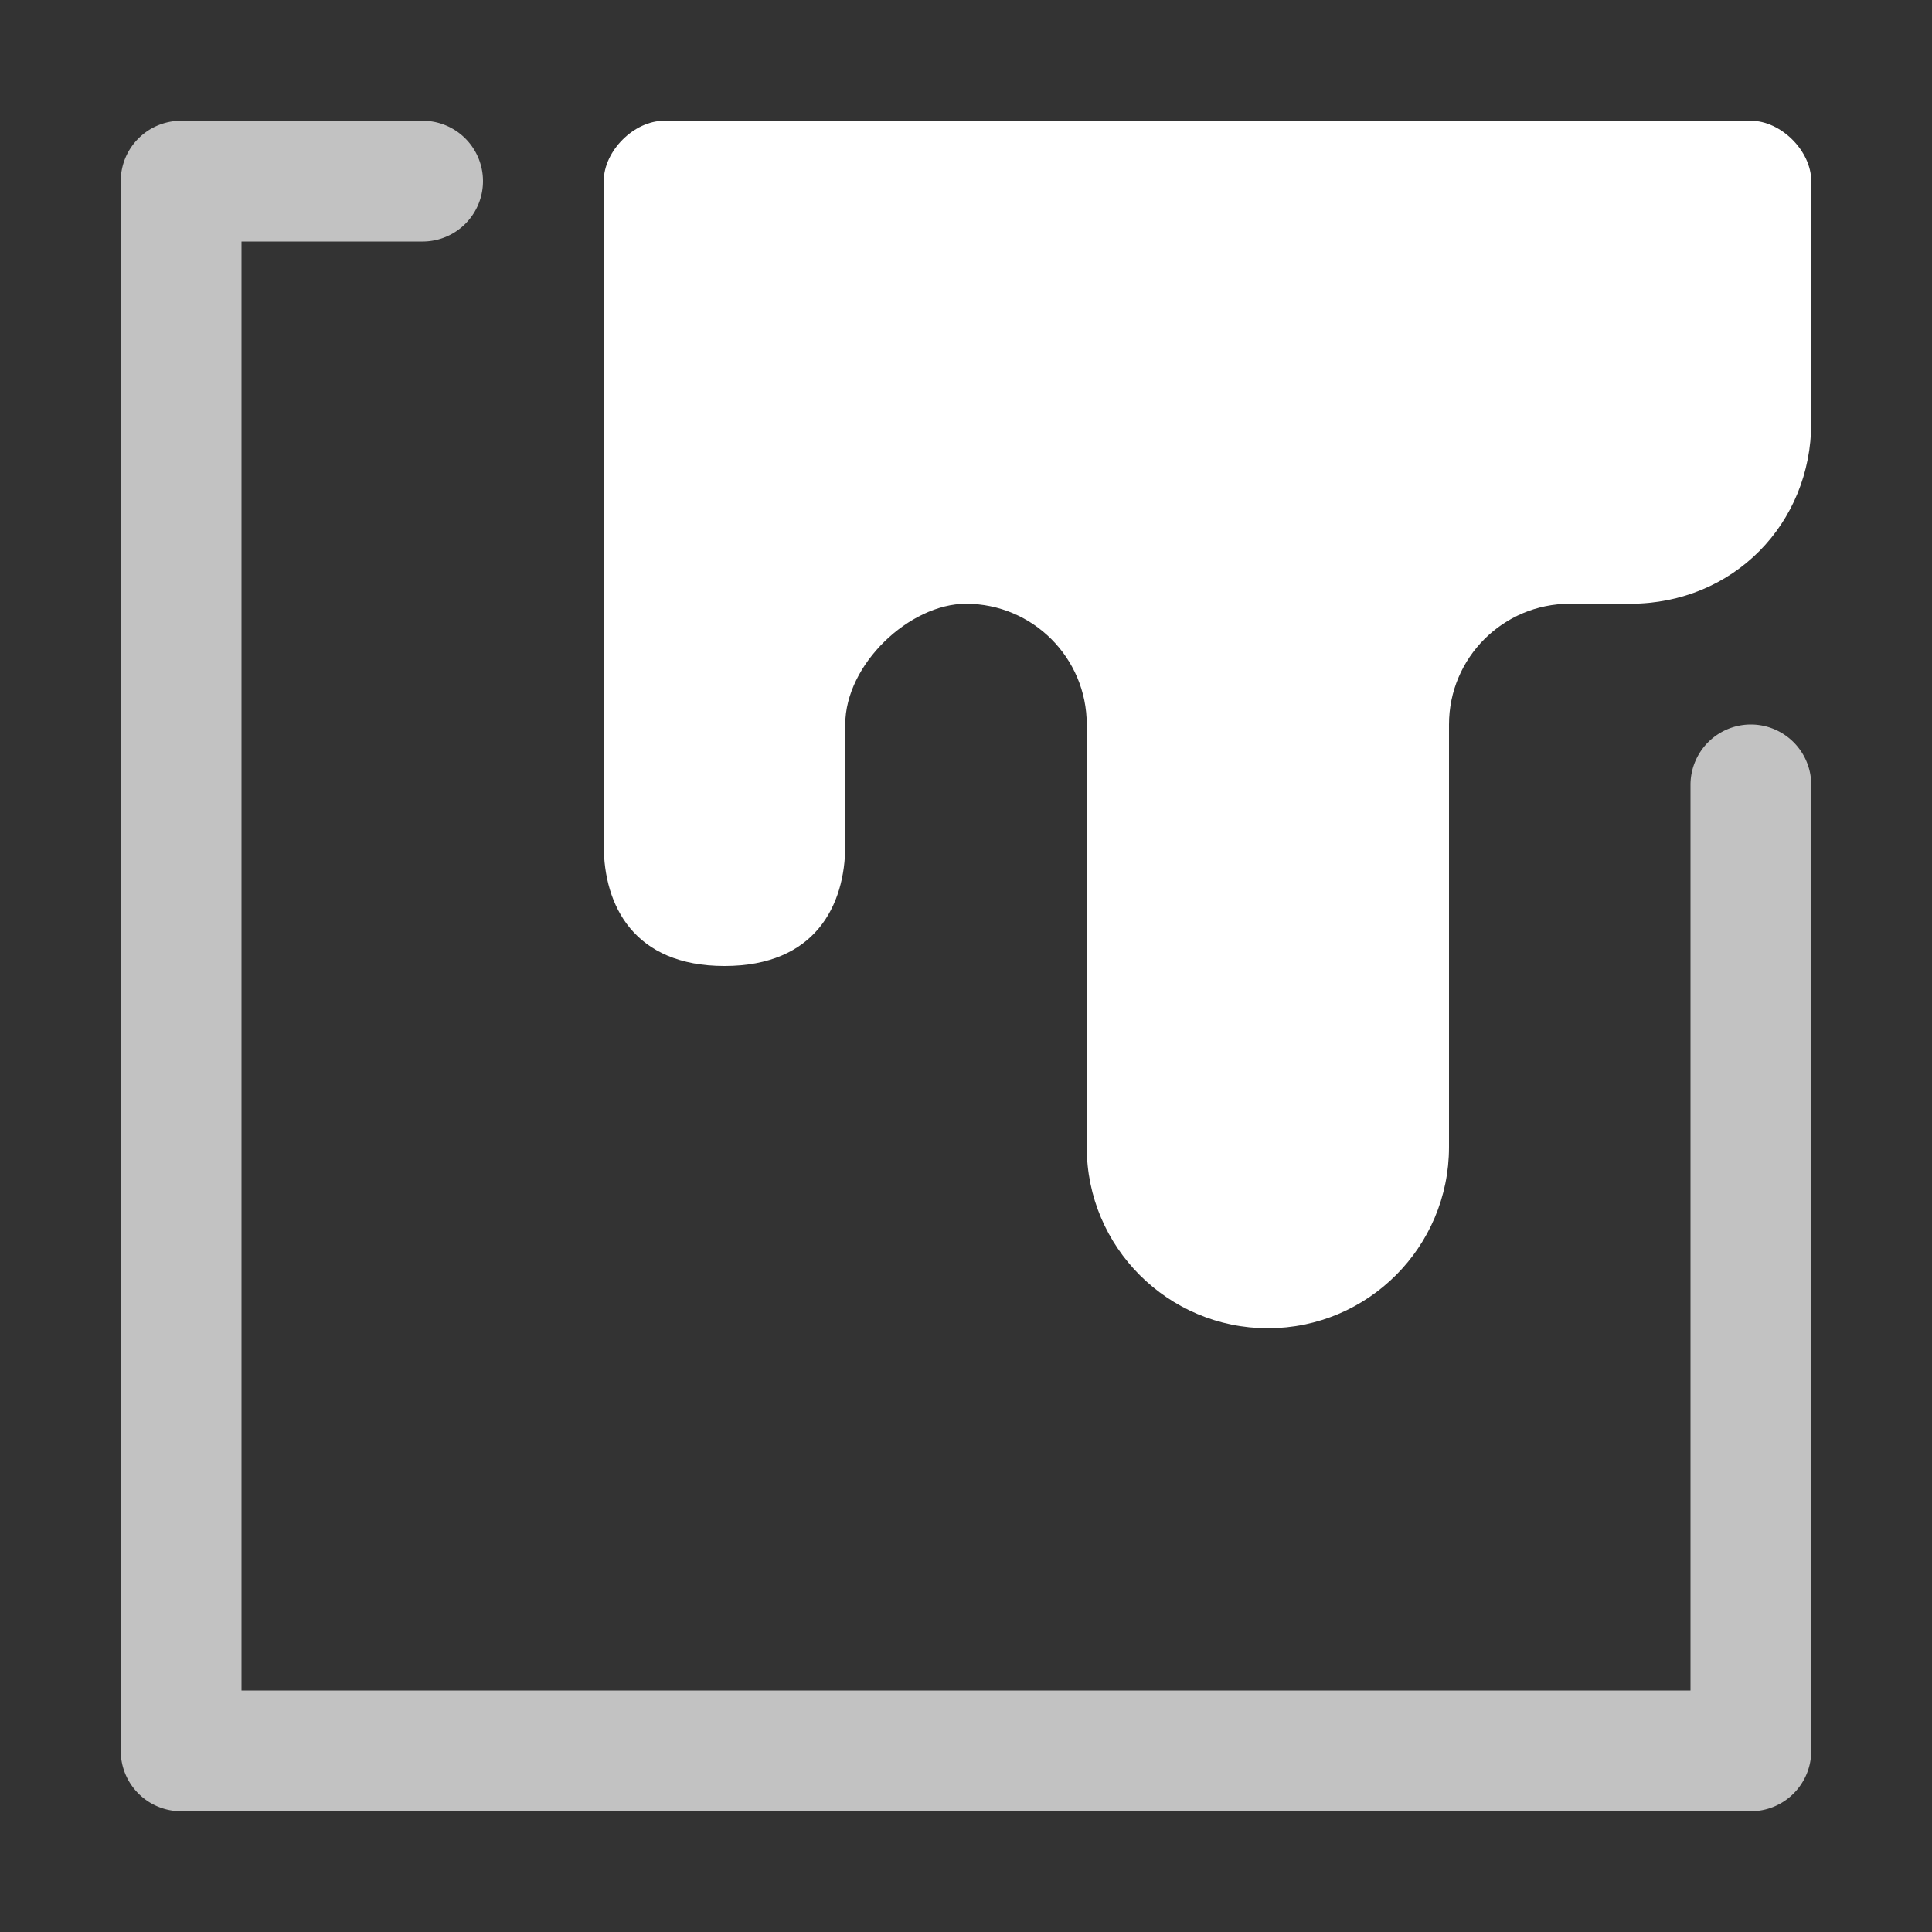 <svg height="1600" viewBox="0 0 1600 1600" width="1600" xmlns="http://www.w3.org/2000/svg" xmlns:inkscape="http://www.inkscape.org/namespaces/inkscape" xmlns:sodipodi="http://sodipodi.sourceforge.net/DTD/sodipodi-0.dtd"><rect x="0" y="0" width="1600" height="1600" fill="#333333" stroke="none"/><sodipodi:namedview pagecolor="#303030" showgrid="true"><inkscape:grid id="grid5" units="px" spacingx="100" spacingy="100" color="#4772b3" opacity="0.2" visible="true" /></sodipodi:namedview><g fill="#fff"><g enable-background="new" transform="matrix(100 0 0 100 -13100.002 -55599.997)"><path d="m132.5 557a.5.5 0 0 0 -.5.5v13a.5.5 0 0 0 .5.5h13a.5.5 0 0 0 .5-.5v-8a.5.5 0 1 0 -1 0v7.5h-12v-12h1.5a.5.5 0 1 0 0-1z" fill-rule="evenodd" opacity=".7"/><path d="m136.5 557c-.25 0-.5.25-.5.5v5.5c0 .5.25 1 1 1s1-.5 1-1v-1c0-.5.534-1 1-1 .552 0 1 .448 1 1v3.5c0 .828.672 1.5 1.5 1.5s1.5-.672 1.5-1.5v-3.5c0-.552.448-1 1-1h.5c.855 0 1.5-.664 1.5-1.5v-2c0-.25-.25-.5-.5-.5z"/></g></g></svg>